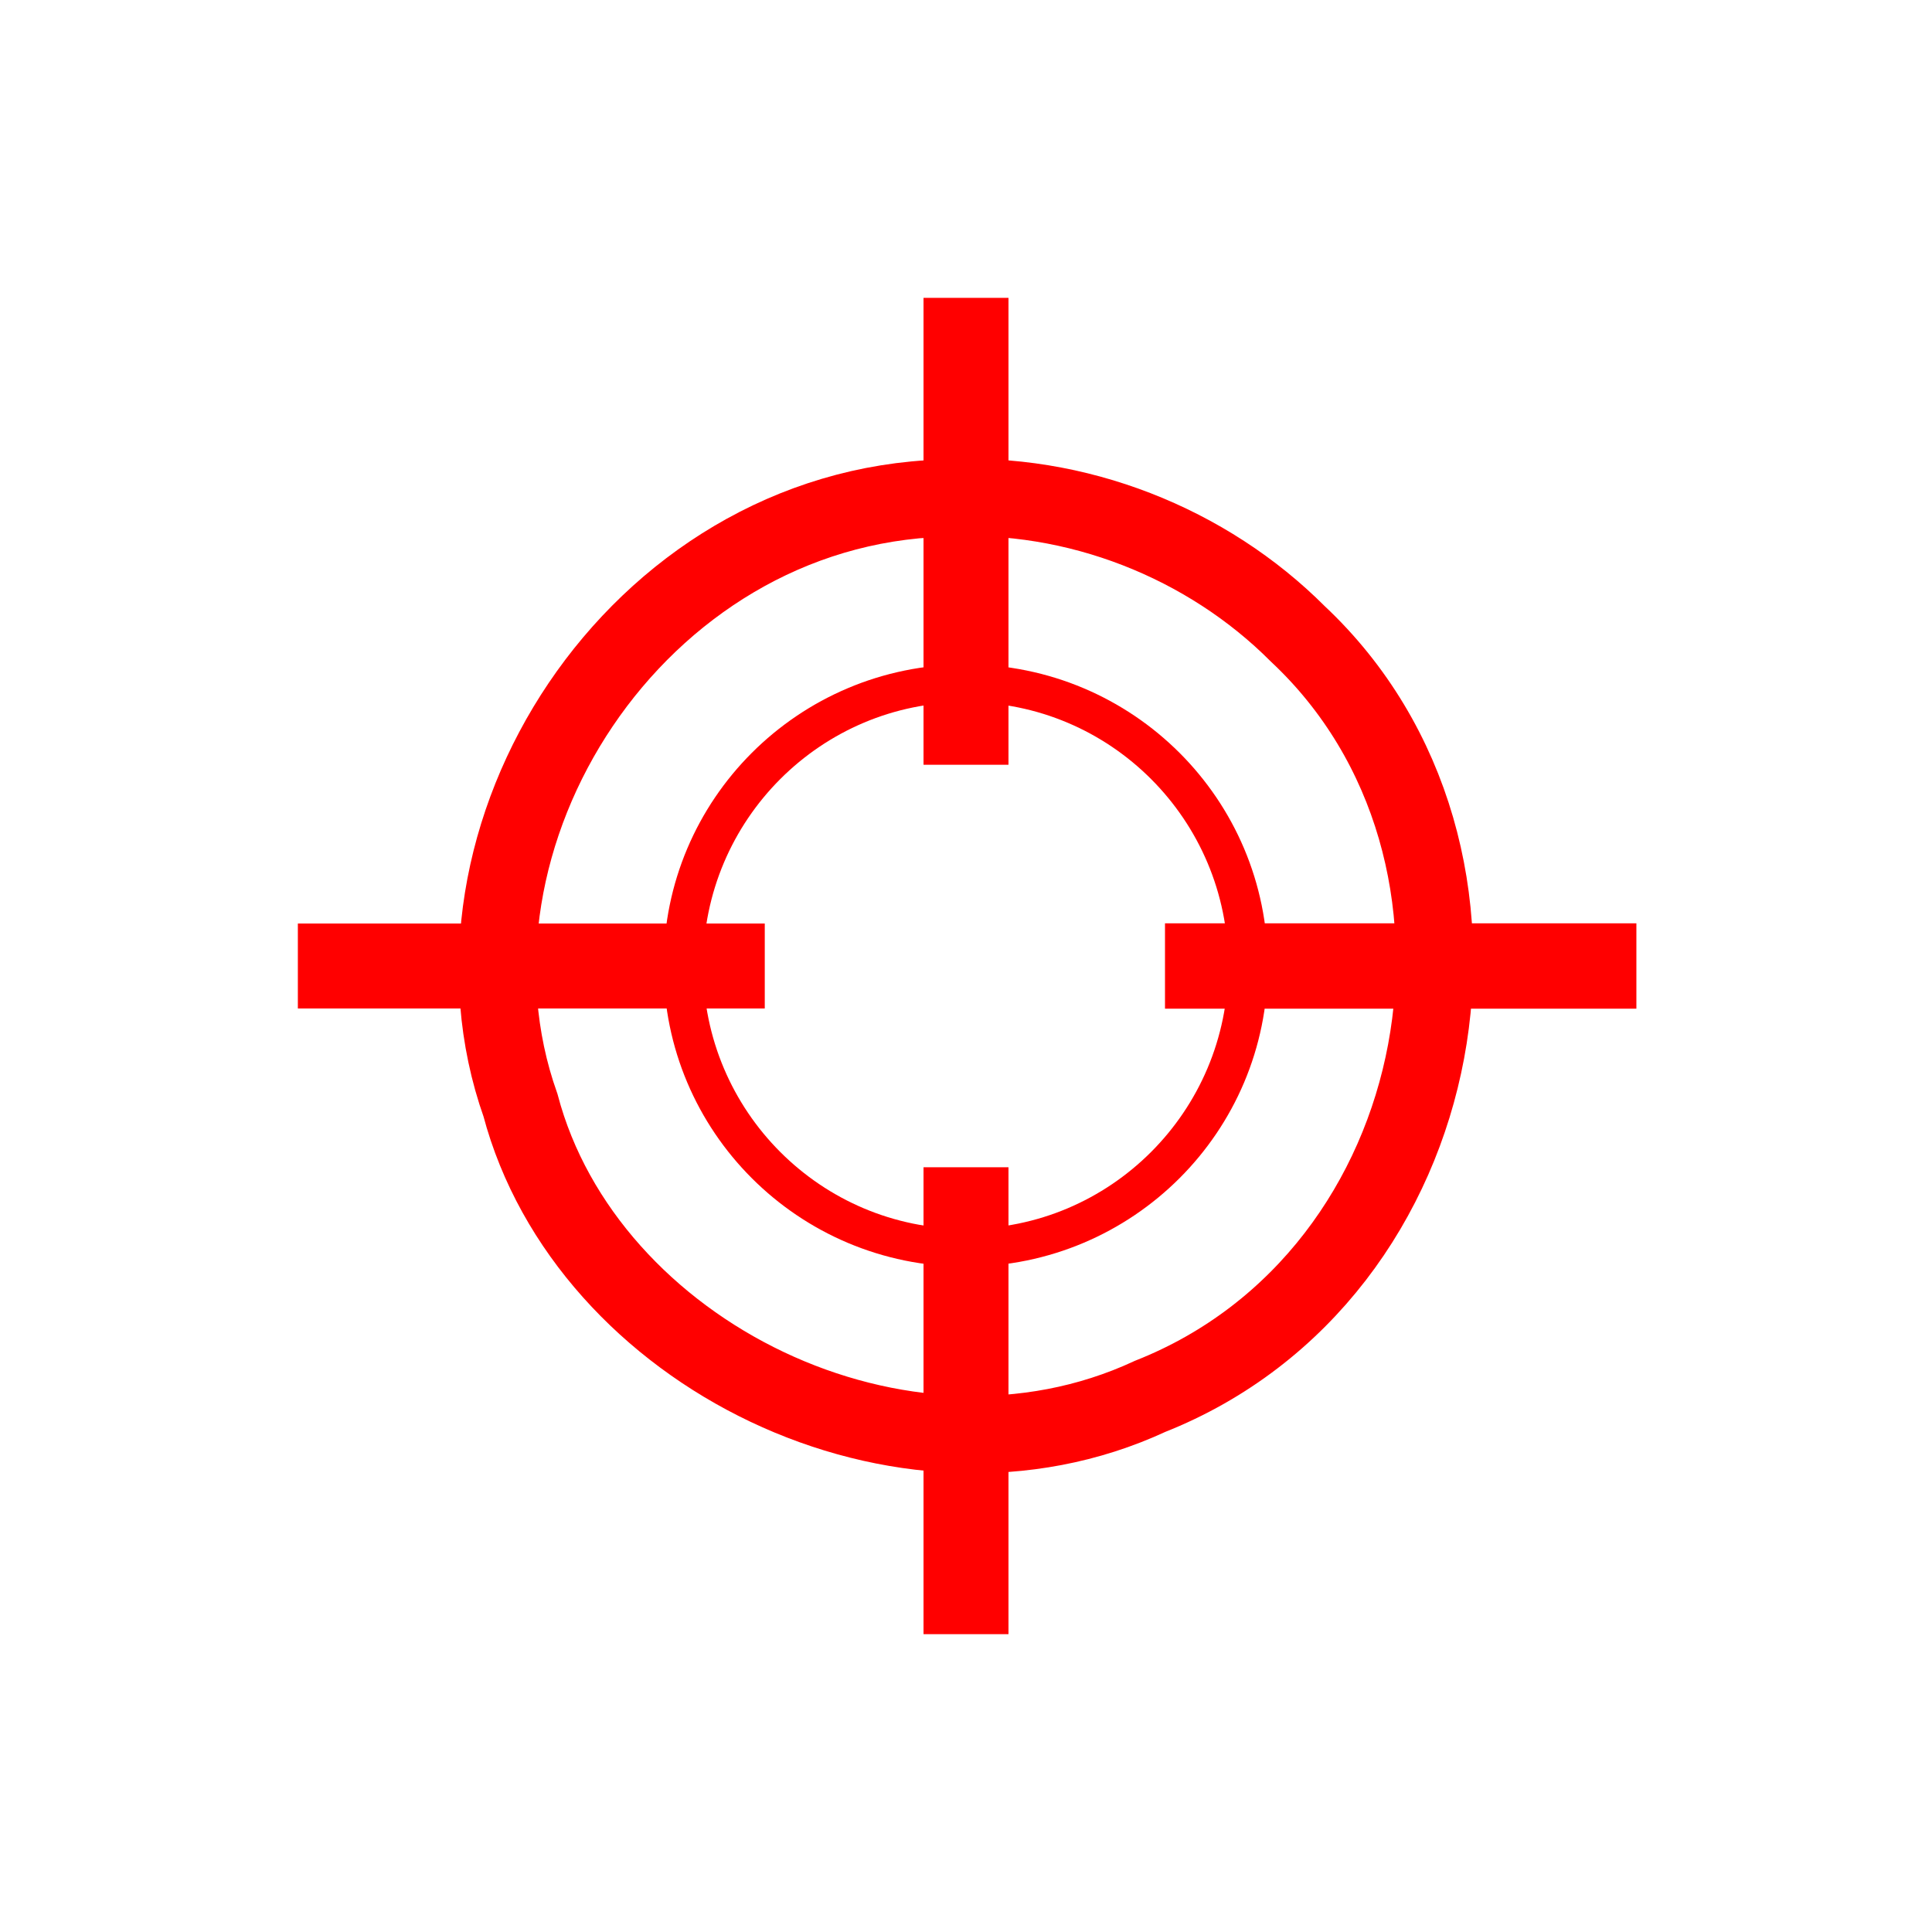 <?xml version="1.0" encoding="UTF-8" standalone="no"?>
<!-- Created with Inkscape (http://www.inkscape.org/) -->

<svg
   xmlns:dc="http://purl.org/dc/elements/1.1/"
   xmlns:cc="http://creativecommons.org/ns#"
   xmlns:rdf="http://www.w3.org/1999/02/22-rdf-syntax-ns#"
   xmlns:svg="http://www.w3.org/2000/svg"
   xmlns="http://www.w3.org/2000/svg"
   xmlns:sodipodi="http://sodipodi.sourceforge.net/DTD/sodipodi-0.dtd"
   xmlns:inkscape="http://www.inkscape.org/namespaces/inkscape"
   width="100"
   height="100"
   id="svg2985"
   version="1.1"
   inkscape:version="0.48.2 r9819"
   sodipodi:docname="target-crosshair2.svg"
   inkscape:export-filename="D:\KULeuven\PhD\Work\hybrid-BCI\code\scenarios\textures\target-crosshair2.png"
   inkscape:export-xdpi="90"
   inkscape:export-ydpi="90">
  <defs
     id="defs2987" />
  <sodipodi:namedview
     id="base"
     pagecolor="#000000"
     bordercolor="#666666"
     borderopacity="1.0"
     inkscape:pageopacity="0"
     inkscape:pageshadow="2"
     inkscape:zoom="6.1937502"
     inkscape:cx="-15.402855"
     inkscape:cy="53.779801"
     inkscape:document-units="px"
     inkscape:current-layer="layer1"
     showgrid="false"
     showborder="true"
     inkscape:showpageshadow="false"
     inkscape:window-width="1920"
     inkscape:window-height="1181"
     inkscape:window-x="1916"
     inkscape:window-y="-4"
     inkscape:window-maximized="1" />
  <g
     inkscape:label="Layer 1"
     inkscape:groupmode="layer"
     id="layer1"
     transform="translate(0,-952.362)">
    <g
       id="g3763"
       style="stroke:#ff0000;stroke-opacity:1;fill:none;fill-opacity:1">
      <path
         inkscape:connector-curvature="0"
         id="path2993"
         d="m 48.841,978.145 c -15.964,0.469 -26.821,17.548 -21.9,31.426 3.399,12.834 19.775,21.018 32.591,15.065 15.857,-6.279 19.683,-28.177 7.645,-39.462 -4.684,-4.697 -11.465,-7.418 -18.336,-7.028 z"
         style="fill:none;stroke:#ff0000;stroke-width:4;stroke-miterlimit:4;stroke-opacity:1;stroke-dasharray:none;fill-opacity:1" />
      <path
         transform="matrix(0.946,0,0,0.904,-0.442,957.218)"
         d="m 68.75,49.911 c 0,8.925 -6.916,16.161 -15.446,16.161 -8.531,0 -15.446,-7.235 -15.446,-16.161 0,-8.925 6.916,-16.161 15.446,-16.161 8.531,0 15.446,7.235 15.446,16.161 z"
         sodipodi:ry="16.160715"
         sodipodi:rx="15.446428"
         sodipodi:cy="49.910713"
         sodipodi:cx="53.30357"
         id="path3767"
         style="fill:none;stroke:#ff0000;stroke-width:2.162;stroke-miterlimit:4;stroke-opacity:1;stroke-dasharray:none;fill-opacity:1"
         sodipodi:type="arc" />
      <path
         sodipodi:nodetypes="cc"
         inkscape:connector-curvature="0"
         id="path3775"
         d="m 50,967.779 0,24.167"
         style="fill:none;stroke:#ff0000;stroke-width:4.397;stroke-linecap:butt;stroke-linejoin:miter;stroke-miterlimit:4;stroke-opacity:1;stroke-dasharray:none;fill-opacity:1" />
      <path
         sodipodi:nodetypes="cc"
         inkscape:connector-curvature="0"
         id="path3775-1"
         d="m 50,1012.779 0,24.167"
         style="fill:none;stroke:#ff0000;stroke-width:4.397;stroke-linecap:butt;stroke-linejoin:miter;stroke-miterlimit:4;stroke-opacity:1;stroke-dasharray:none;fill-opacity:1" />
      <path
         sodipodi:nodetypes="cc"
         inkscape:connector-curvature="0"
         id="path3775-7"
         d="m 60.3,1002.362 24.399,0"
         style="fill:none;stroke:#ff0000;stroke-width:4.418;stroke-linecap:butt;stroke-linejoin:miter;stroke-miterlimit:4;stroke-opacity:1;stroke-dasharray:none;fill-opacity:1" />
      <path
         sodipodi:nodetypes="cc"
         inkscape:connector-curvature="0"
         id="path3775-4"
         d="m 15.417,1002.362 24.167,0"
         style="fill:none;stroke:#ff0000;stroke-width:4.397;stroke-linecap:butt;stroke-linejoin:miter;stroke-miterlimit:4;stroke-opacity:1;stroke-dasharray:none;fill-opacity:1" />
    </g>
  </g>
</svg>
